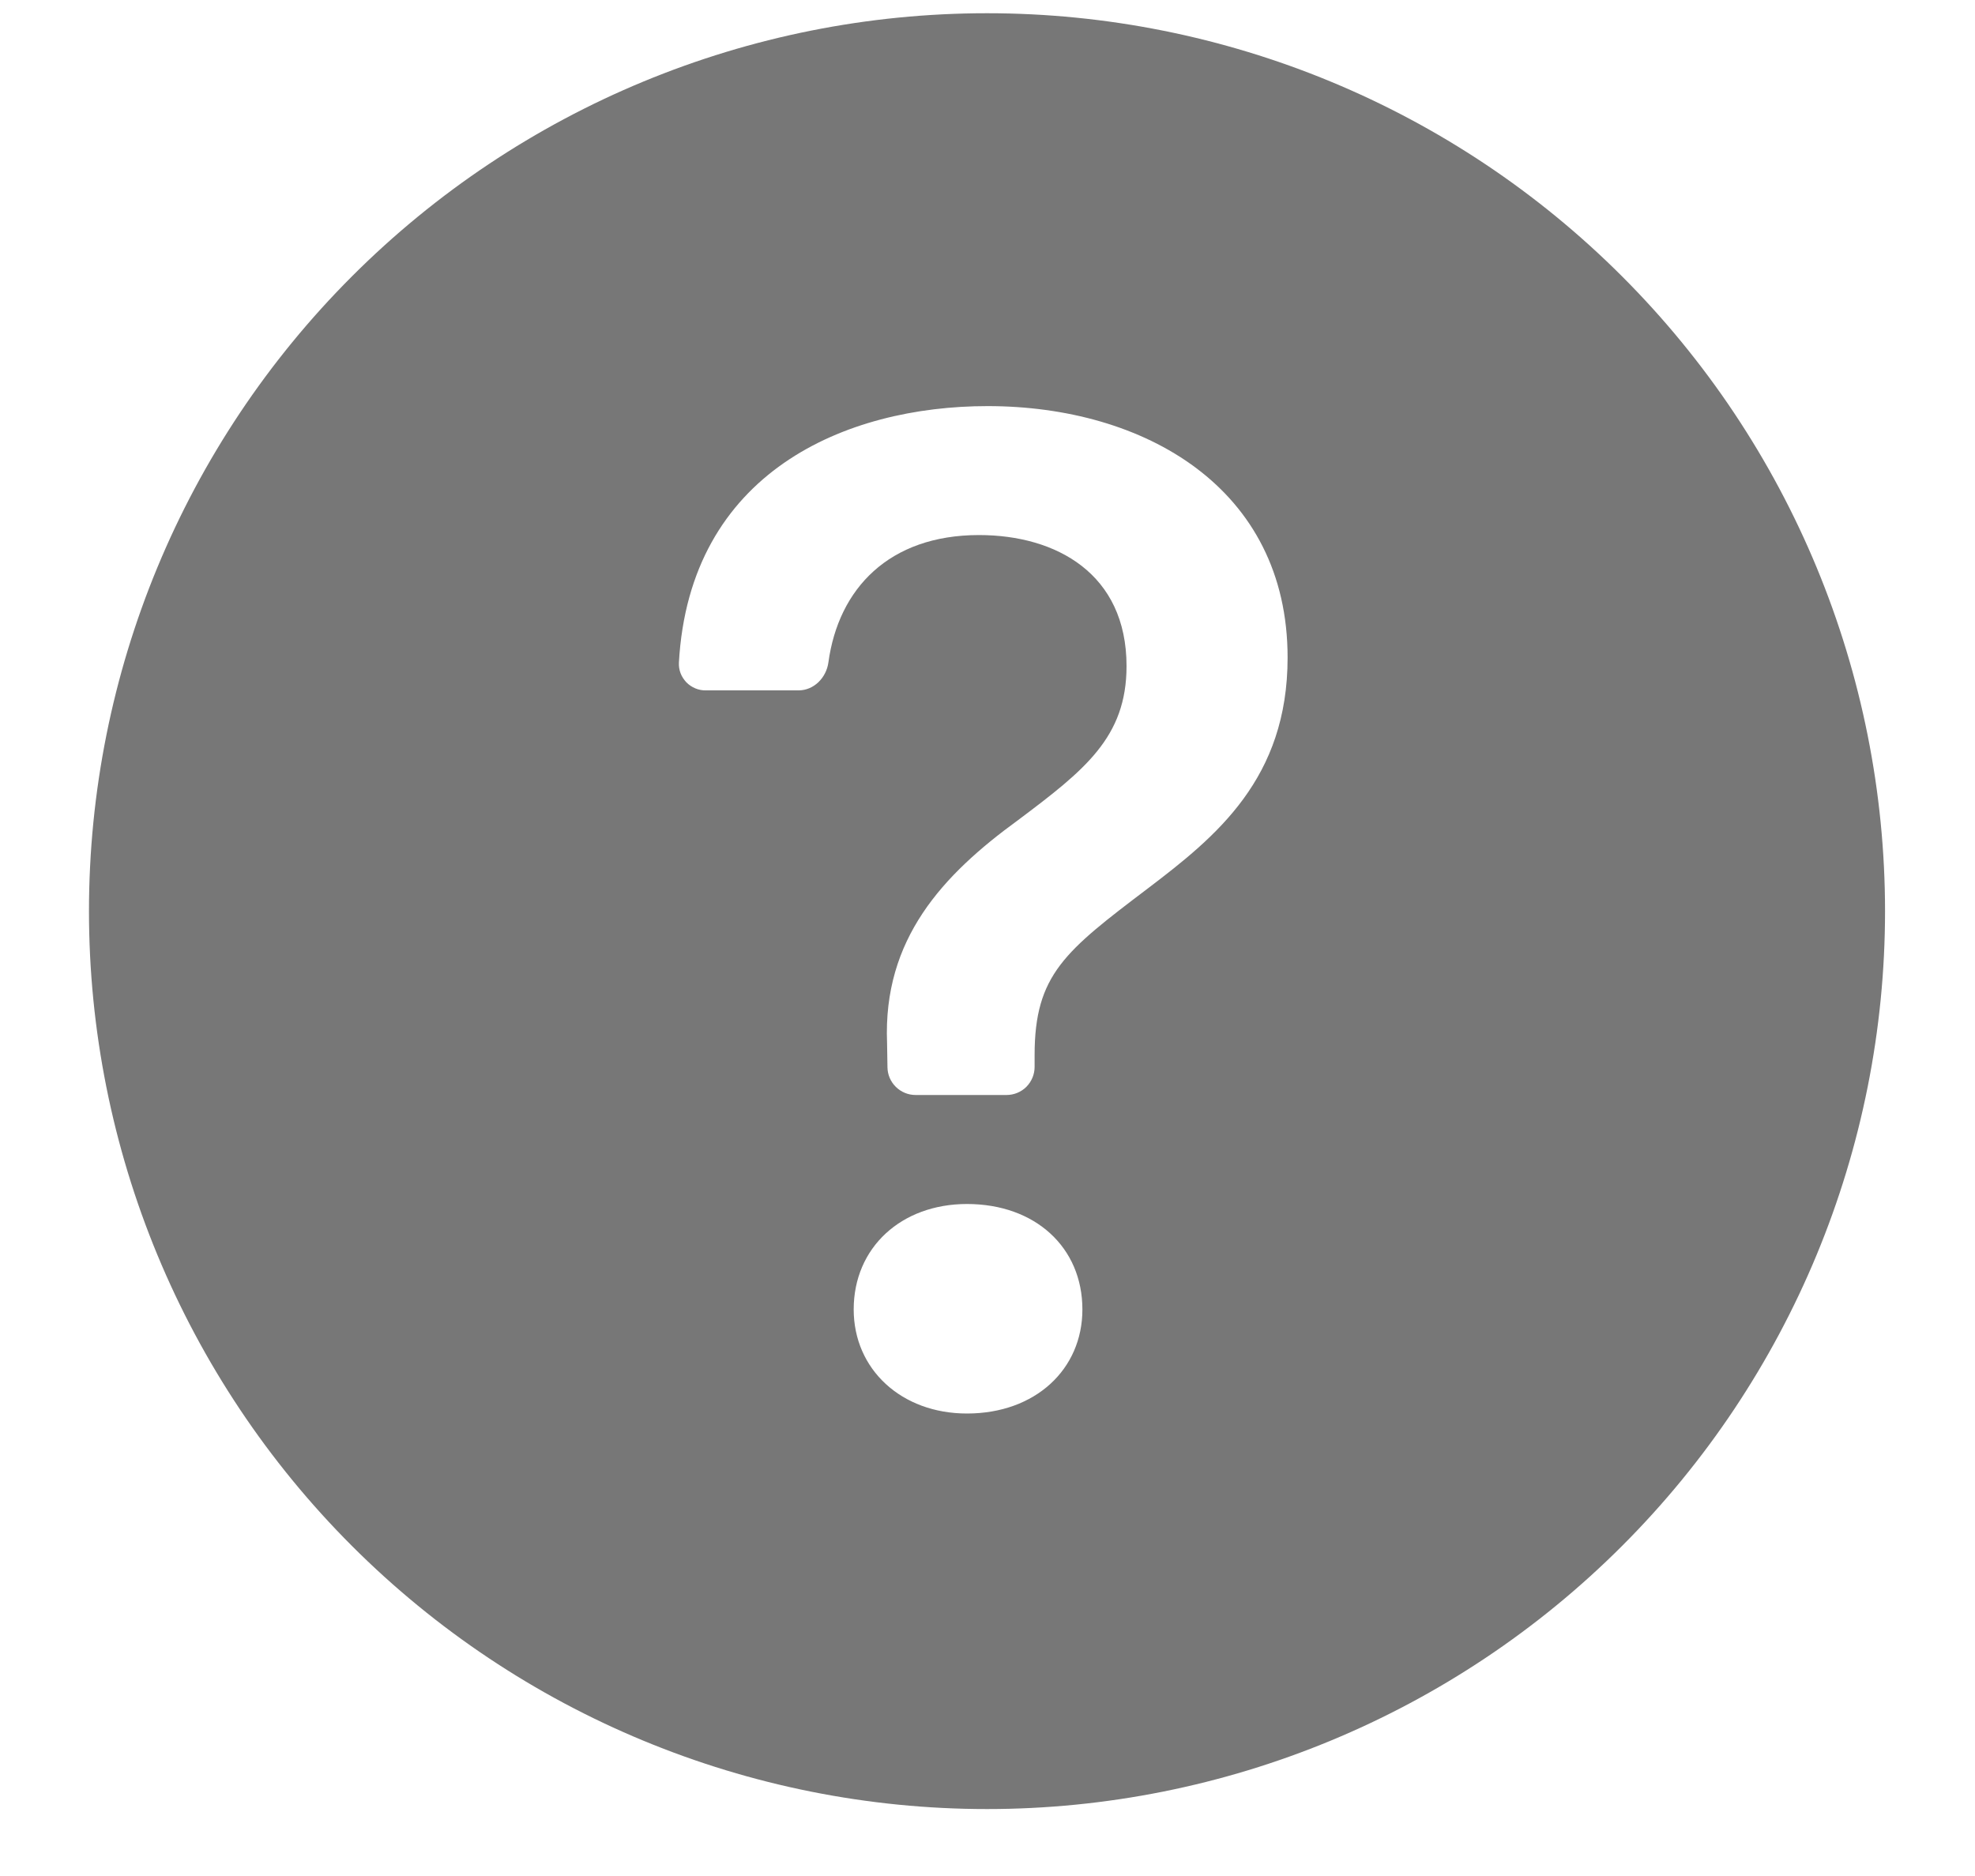 <svg width="20" height="19" viewBox="0 0 20 19" fill="none" xmlns="http://www.w3.org/2000/svg">
<g clip-path="url(#clip0_5610_177163)">
<path d="M19.089 9.228C19.089 11.64 18.131 13.953 16.425 15.658C14.72 17.363 12.407 18.322 9.995 18.322C7.583 18.322 5.27 17.363 3.565 15.658C1.859 13.953 0.901 11.64 0.901 9.228C0.901 6.816 1.859 4.503 3.565 2.798C5.27 1.092 7.583 0.134 9.995 0.134C12.407 0.134 14.72 1.092 16.425 2.798C18.131 4.503 19.089 6.816 19.089 9.228ZM7.149 6.992H8.087C8.243 6.992 8.368 6.863 8.389 6.708C8.491 5.962 9.003 5.419 9.914 5.419C10.694 5.419 11.408 5.809 11.408 6.746C11.408 7.468 10.983 7.8 10.311 8.305C9.546 8.861 8.94 9.51 8.983 10.563L8.987 10.81C8.988 10.885 9.019 10.956 9.072 11.008C9.125 11.06 9.196 11.09 9.271 11.09H10.193C10.268 11.09 10.341 11.06 10.394 11.007C10.447 10.953 10.477 10.881 10.477 10.806V10.686C10.477 9.87 10.787 9.632 11.625 8.997C12.317 8.471 13.039 7.886 13.039 6.66C13.039 4.942 11.589 4.113 10.001 4.113C8.561 4.113 6.983 4.783 6.875 6.711C6.873 6.748 6.879 6.784 6.892 6.819C6.905 6.853 6.926 6.884 6.951 6.911C6.977 6.937 7.008 6.958 7.042 6.972C7.076 6.986 7.112 6.993 7.149 6.992ZM9.792 14.316C10.485 14.316 10.961 13.868 10.961 13.262C10.961 12.634 10.484 12.194 9.792 12.194C9.128 12.194 8.645 12.634 8.645 13.262C8.645 13.868 9.127 14.316 9.792 14.316Z" fill="#777777"/>
</g>
<defs>
<clipPath id="clip0_5610_177163">
<rect width="18.188" height="18.188" fill="white" transform="translate(0.901 0.134)"/>
</clipPath>
</defs>
</svg>
